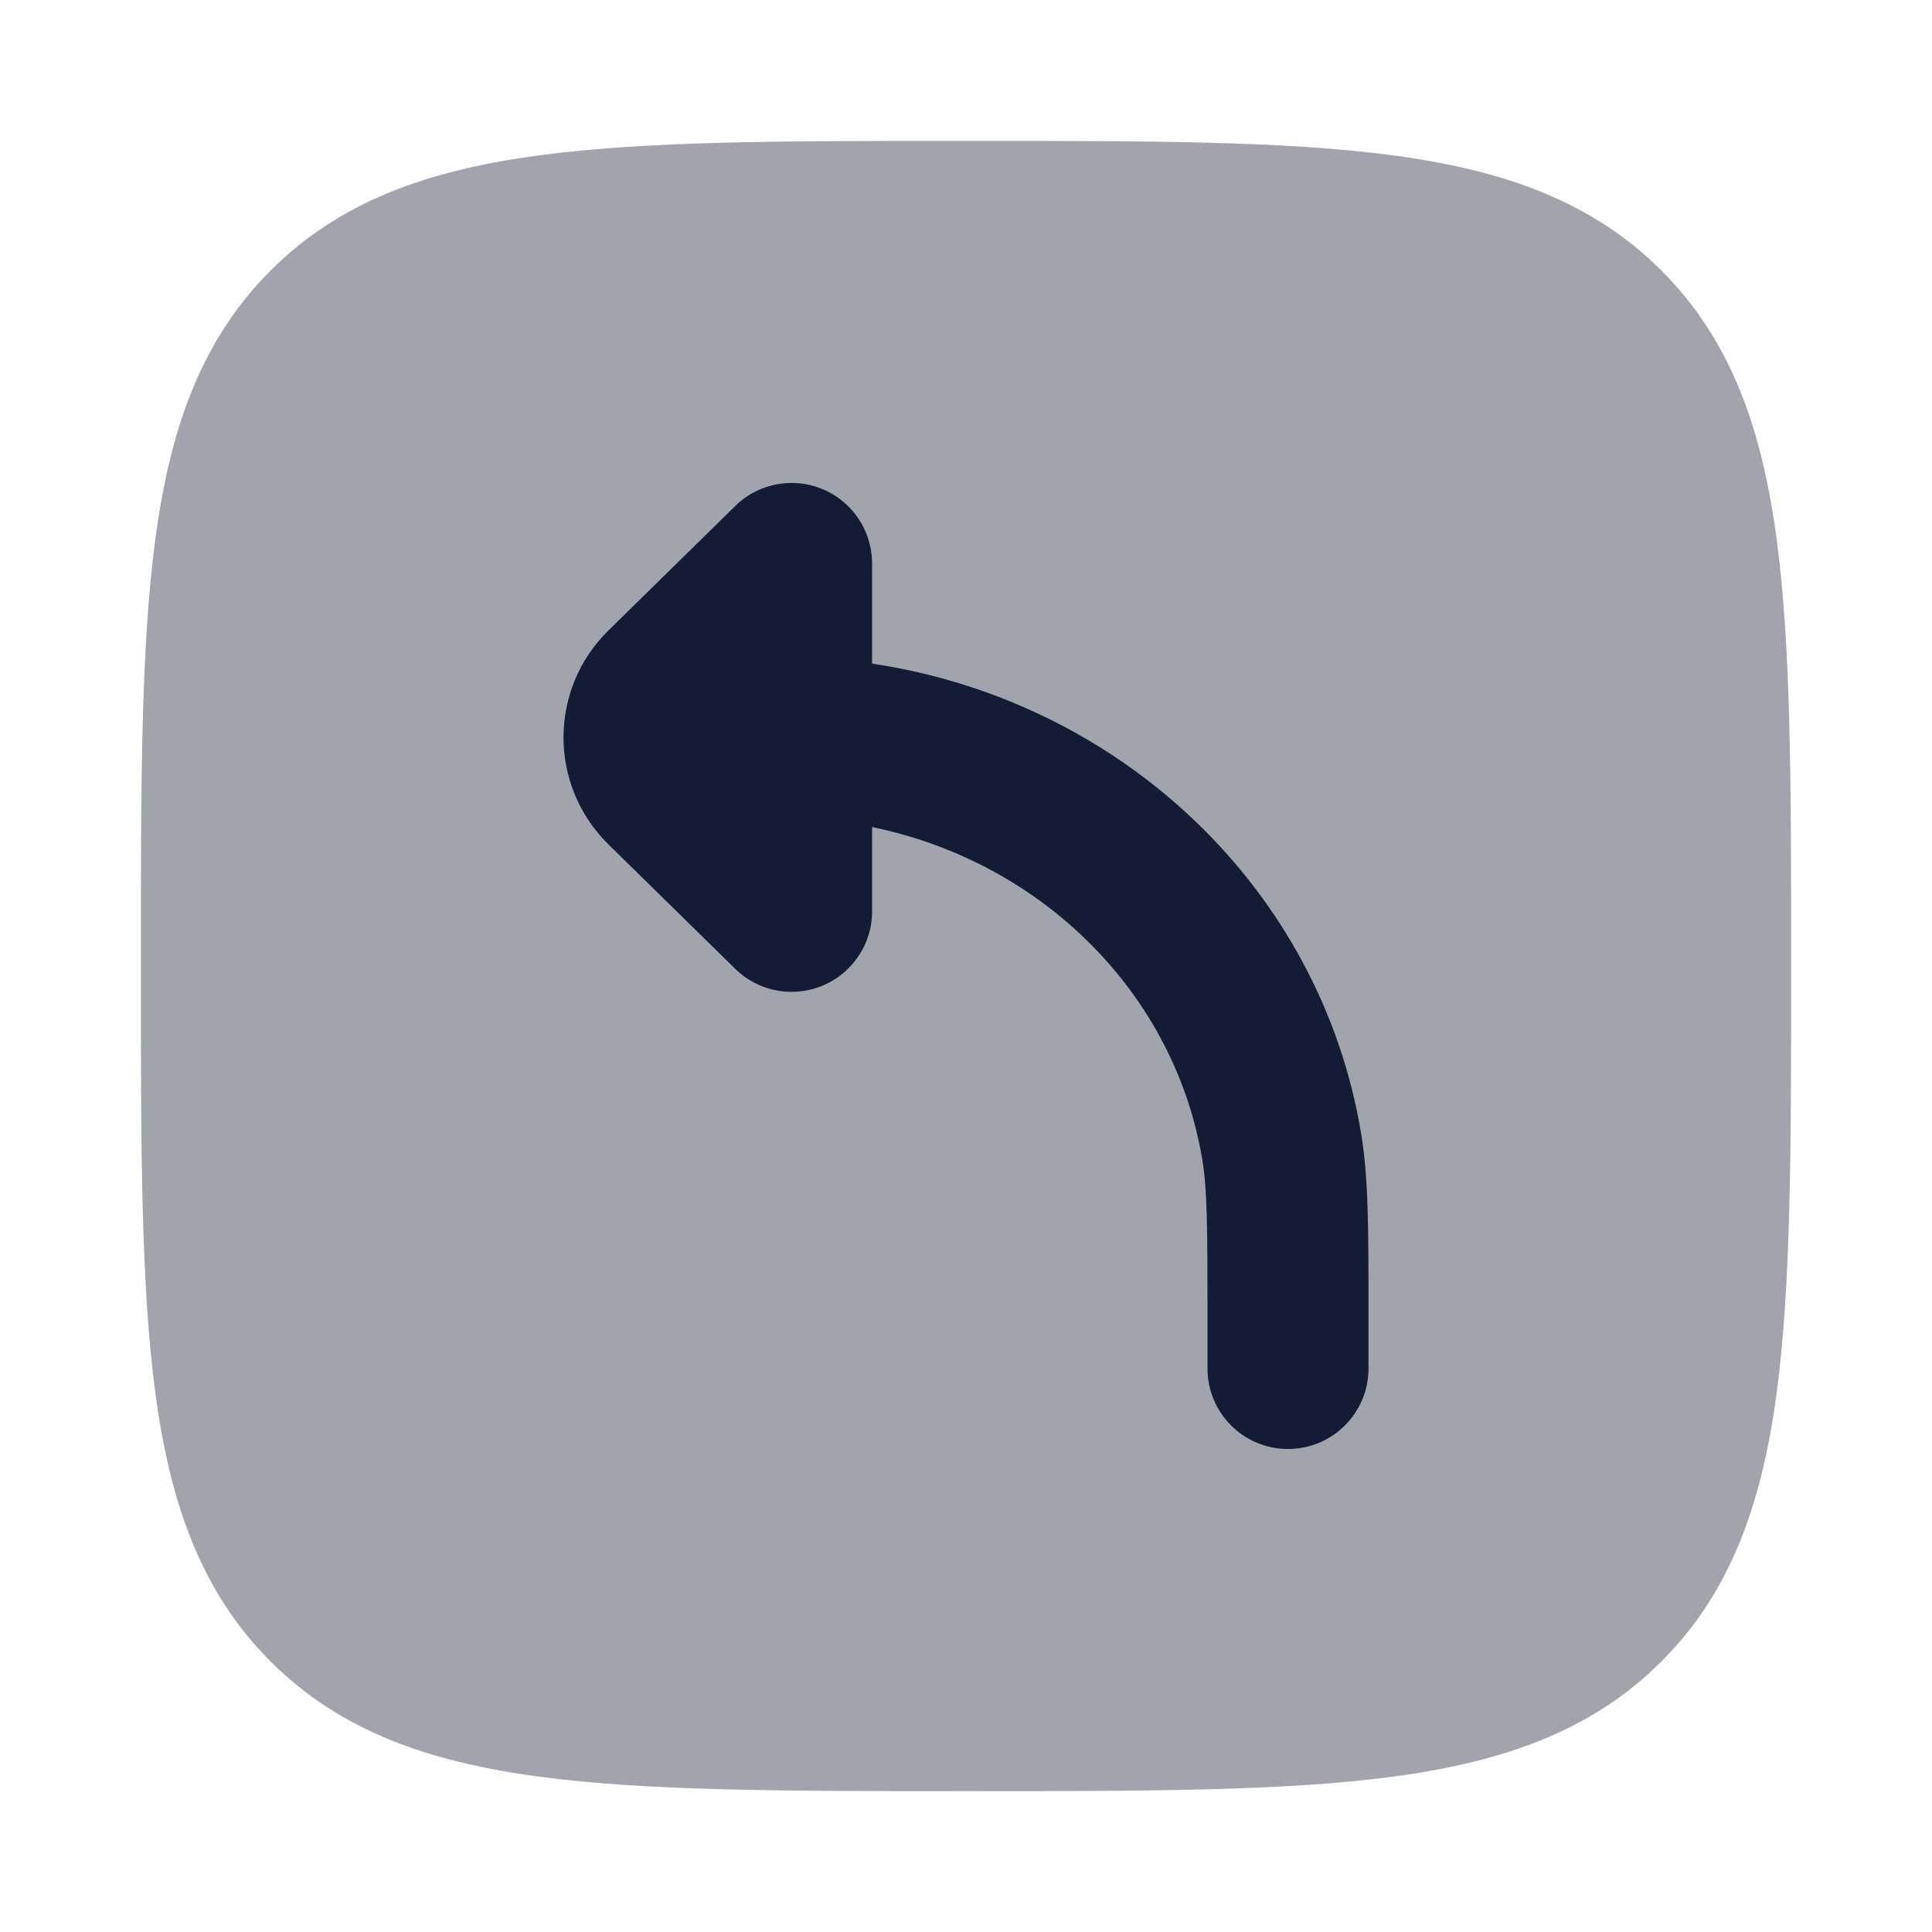 <svg width="24" height="24" viewBox="0 0 24 24" fill="none" xmlns="http://www.w3.org/2000/svg">
<path opacity="0.4" d="M11.943 1.75C9.752 1.75 8.031 1.75 6.688 1.931C5.311 2.116 4.219 2.503 3.361 3.361C2.503 4.219 2.116 5.311 1.931 6.688C1.75 8.031 1.75 9.752 1.75 11.943V11.943V12.057V12.057C1.75 14.248 1.75 15.969 1.931 17.312C2.116 18.689 2.503 19.781 3.361 20.639C4.219 21.497 5.311 21.884 6.688 22.069C8.031 22.25 9.752 22.25 11.943 22.25H11.943H12.057H12.057C14.248 22.25 15.969 22.25 17.312 22.069C18.689 21.884 19.781 21.497 20.639 20.639C21.497 19.781 21.884 18.689 22.069 17.312C22.25 15.969 22.25 14.248 22.25 12.057V11.943C22.25 9.752 22.25 8.031 22.069 6.688C21.884 5.311 21.497 4.219 20.639 3.361C19.781 2.503 18.689 2.116 17.312 1.931C15.969 1.75 14.248 1.75 12.057 1.75H11.943Z" fill="#141B34"/>
<path d="M10.547 6.299C10.16 5.905 9.527 5.899 9.133 6.286L7.559 7.831C7.187 8.196 7.001 8.677 7 9.158L7 9.16L7 9.163C7.001 9.644 7.187 10.125 7.559 10.49L9.133 12.035C9.527 12.421 10.16 12.416 10.547 12.021C10.746 11.818 10.842 11.551 10.833 11.287L10.833 10.274C12.977 10.715 14.599 12.37 14.936 14.41C14.997 14.778 15 15.237 15 16.397V17C15 17.552 15.448 18 16 18C16.552 18 17 17.552 17 17V16.397L17 16.289C17 15.272 17 14.635 16.909 14.085C16.409 11.054 13.943 8.716 10.849 8.246L10.833 8.244L10.833 7C10.833 6.747 10.738 6.494 10.547 6.299Z" fill="#141B34"/>
</svg>
